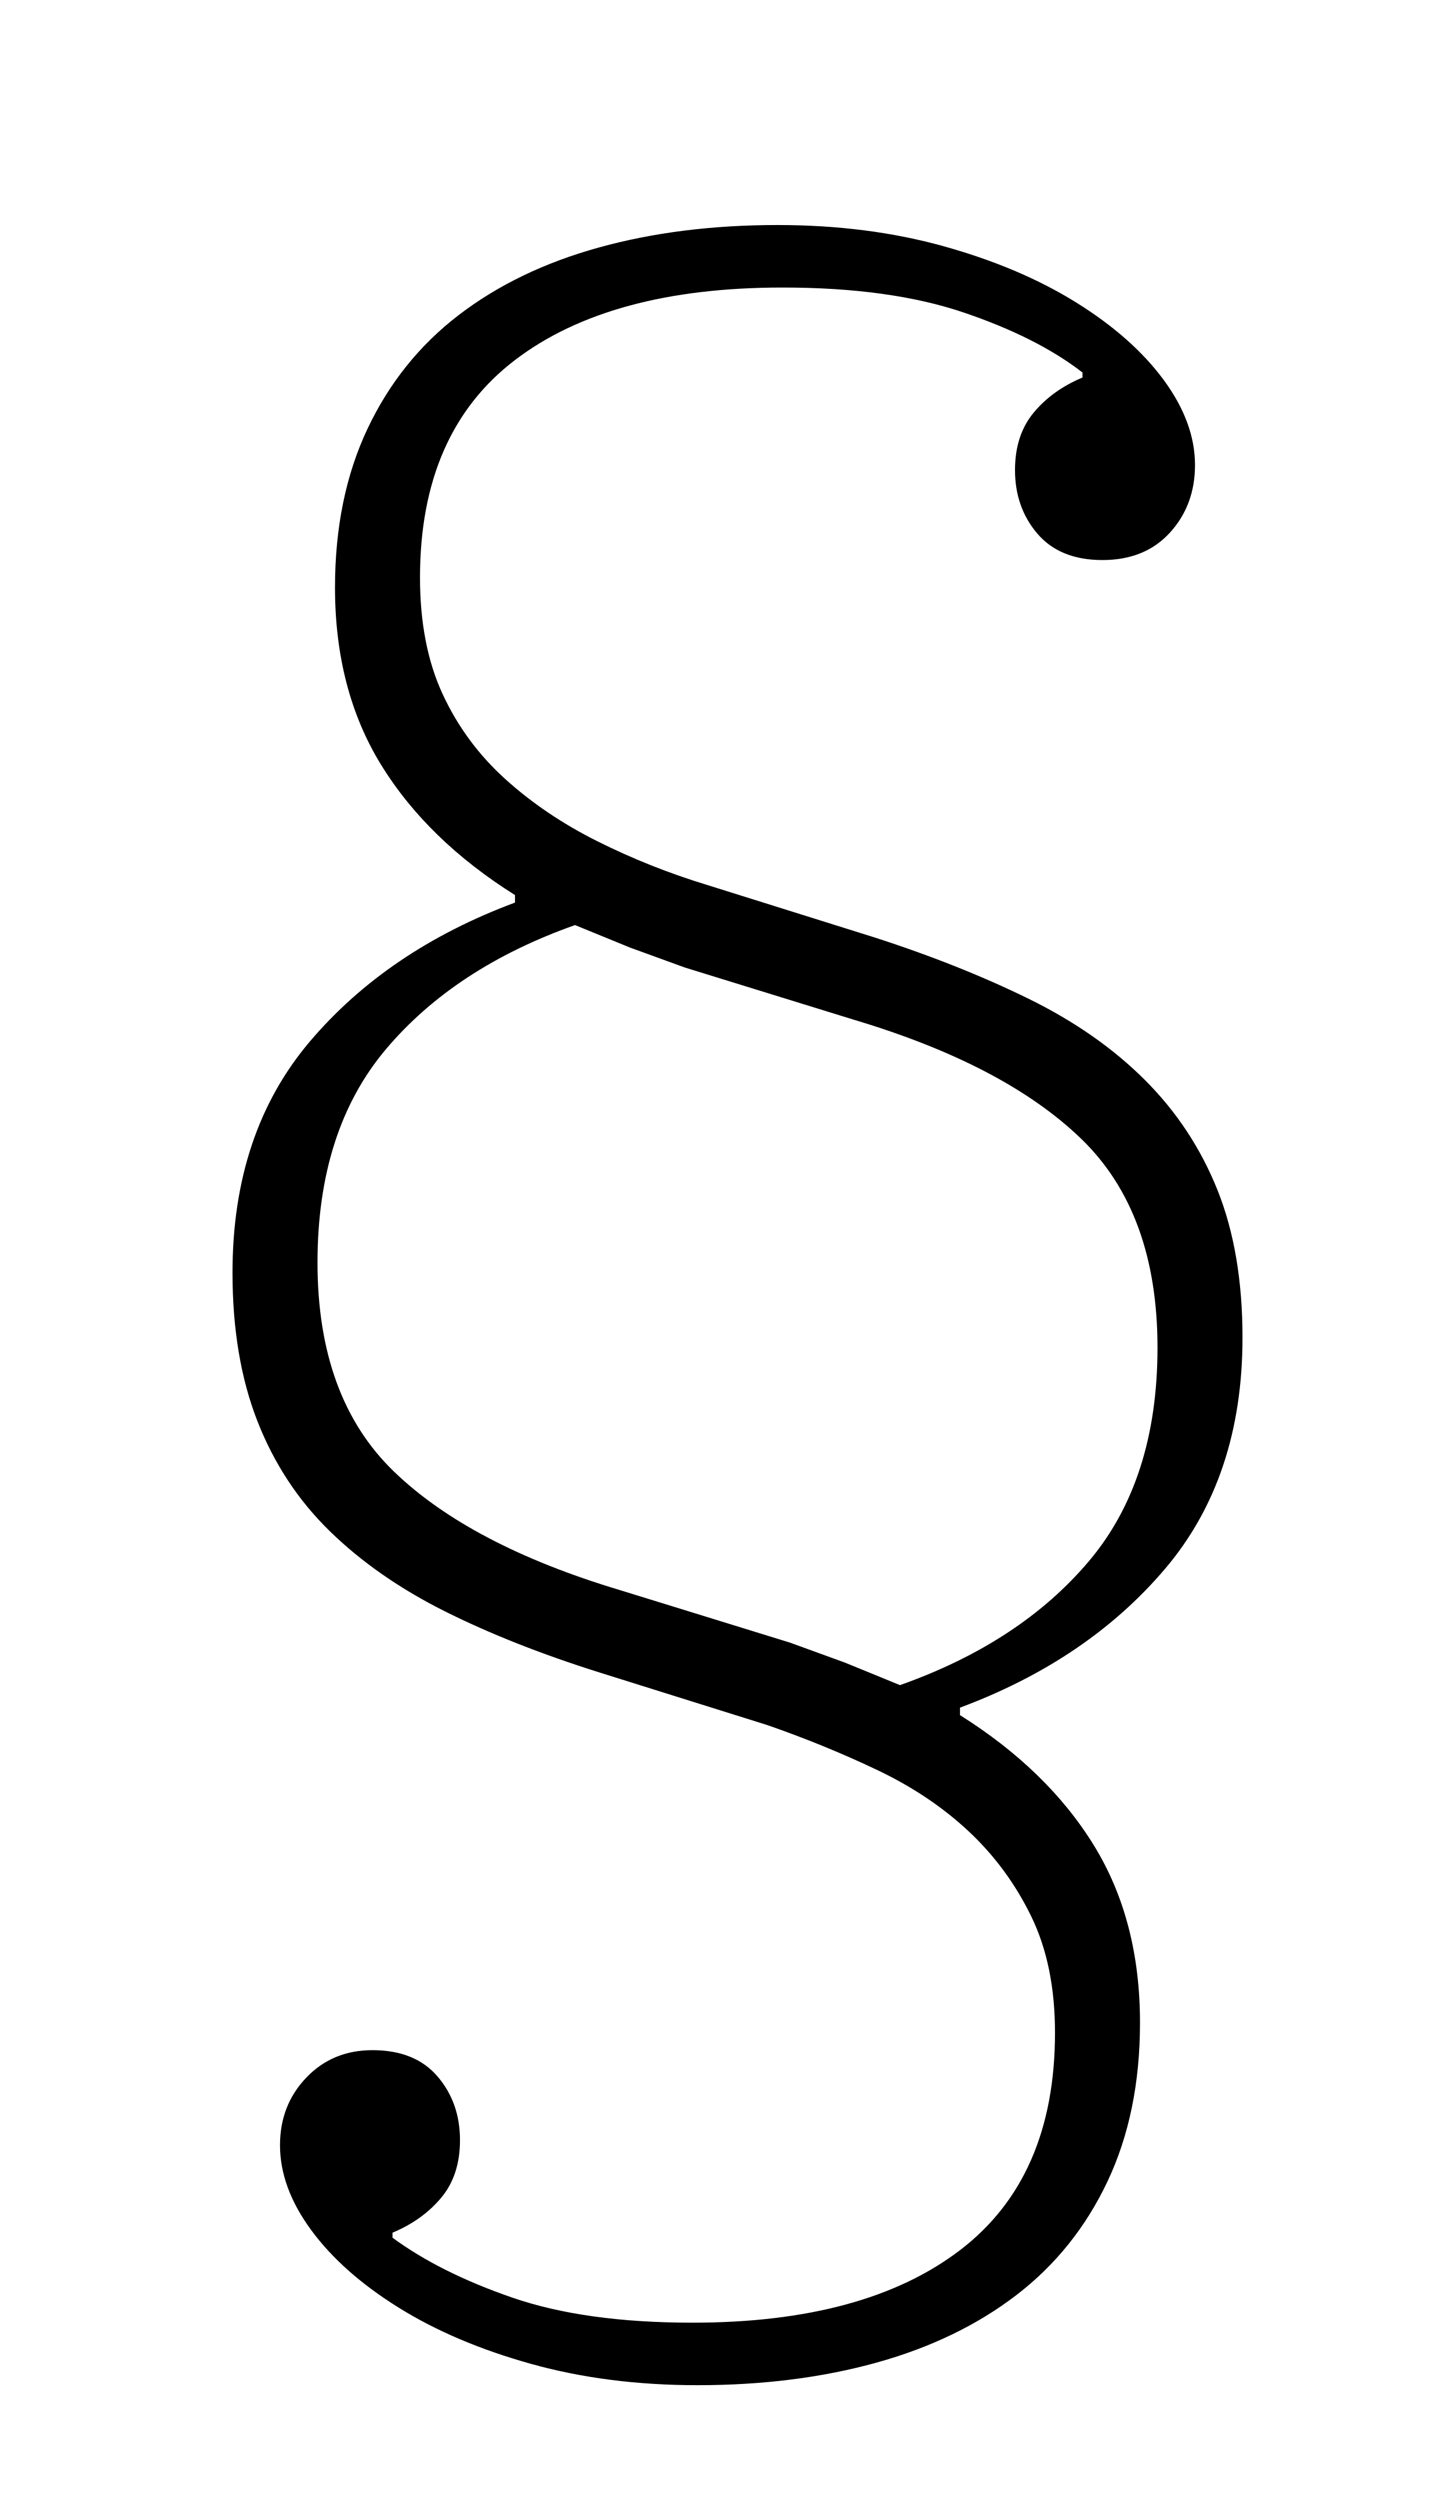 <?xml version="1.0" standalone="no"?>
<!DOCTYPE svg PUBLIC "-//W3C//DTD SVG 1.1//EN" "http://www.w3.org/Graphics/SVG/1.1/DTD/svg11.dtd" >
<svg xmlns="http://www.w3.org/2000/svg" xmlns:xlink="http://www.w3.org/1999/xlink" version="1.1" viewBox="-10 0 580 1000">
  <g transform="matrix(1 0 0 -1 0 800)">
   <path fill="currentColor"
d="M269 -154q-36 0 -66.5 8.5t-53 22.5t-35 31t-12.5 34q0 16 10.5 27t26.5 11q17 0 26 -10.5t9 -25.5q0 -14 -7.5 -23t-19.5 -14v-2q19 -14 48 -24t72 -10q69 0 107 29t38 87q0 27 -9.5 46.5t-25 34t-36.5 24.5t-44 18l-67 21q-35 11 -62 24.5t-46 32t-29 44t-10 59.5
q0 56 31 92.5t82 55.5v3q-35 22 -53.5 52t-18.5 71q0 36 13 63.5t36.5 45.5t56 27t71.5 9q36 0 66.5 -8.5t53 -22.5t35 -31t12.5 -34q0 -16 -10 -27t-27 -11t-26 10.5t-9 25.5q0 14 7.5 23t19.5 14v2q-18 14 -47.5 24t-72.5 10q-69 0 -107 -29t-38 -87q0 -27 9 -46.5t25 -34
t37 -25t44 -17.5l67 -21q34 -11 61.5 -24.5t46.5 -32.5t29 -44t10 -59q0 -56 -31 -92.5t-82 -55.5v-3q35 -22 53.5 -52t18.5 -71q0 -36 -13 -63.5t-36.5 -45.5t-56 -27t-71.5 -9zM350 126q48 17 75.5 49.5t27.5 85.5q0 54 -30.5 83.5t-90.5 47.5l-68 21l-22 8t-22 9
q-48 -17 -75.5 -49.5t-27.5 -85.5q0 -54 30.5 -83.5t90.5 -47.5l68 -21l22 -8t22 -9z" />
  </g>

</svg>
